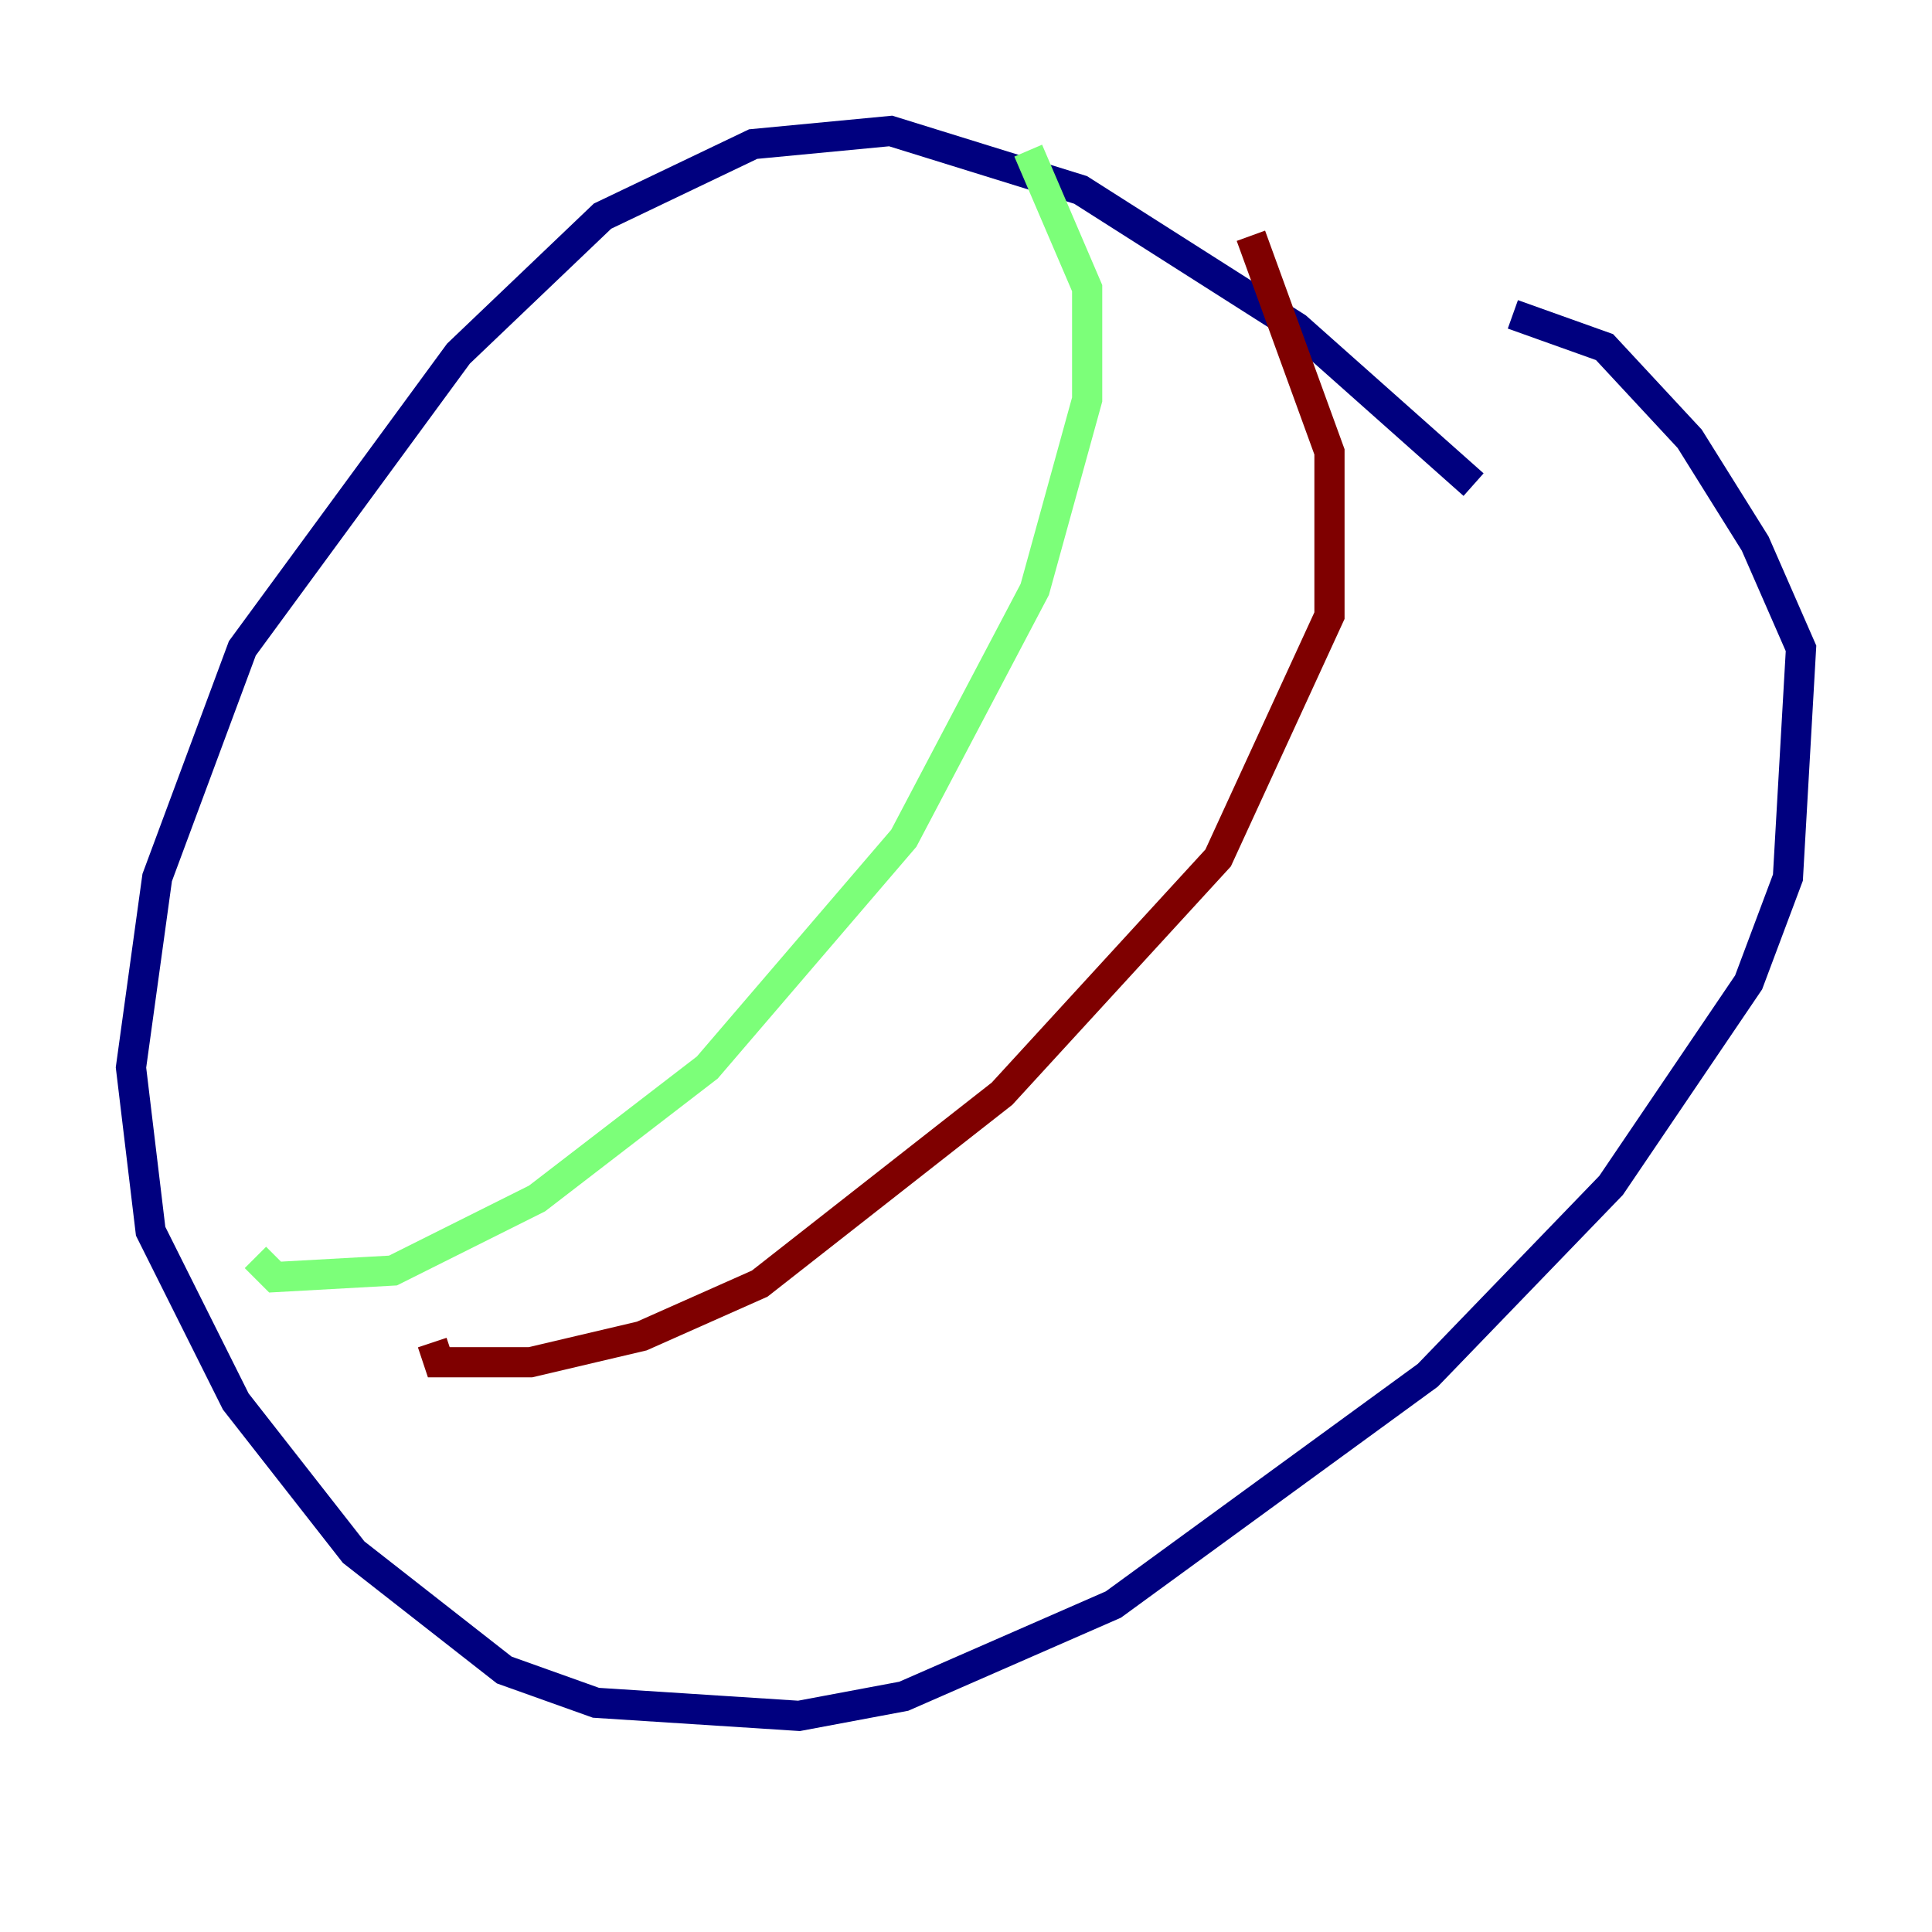 <?xml version="1.0" encoding="utf-8" ?>
<svg baseProfile="tiny" height="128" version="1.2" viewBox="0,0,128,128" width="128" xmlns="http://www.w3.org/2000/svg" xmlns:ev="http://www.w3.org/2001/xml-events" xmlns:xlink="http://www.w3.org/1999/xlink"><defs /><polyline fill="none" points="97.627,32.108 85.912,21.695 71.593,12.583 59.01,8.678 49.898,9.546 39.919,14.319 30.373,23.43 16.054,42.956 10.414,58.142 8.678,70.725 9.98,81.573 15.62,92.854 23.43,102.834 33.41,110.644 39.485,112.814 52.936,113.681 59.878,112.38 73.763,106.305 94.59,91.119 106.739,78.536 115.851,65.085 118.454,58.142 119.322,42.956 116.285,36.014 111.946,29.071 106.305,22.997 100.231,20.827" stroke="#00007f" stroke-width="2" /><polyline fill="none" points="68.122,9.98 72.027,19.091 72.027,26.468 68.556,39.051 59.878,55.539 46.861,70.725 35.58,79.403 26.034,84.176 18.224,84.61 16.922,83.308" stroke="#7cff79" stroke-width="2" /><polyline fill="none" points="82.875,15.62 88.081,29.939 88.081,40.786 80.705,56.841 66.386,72.461 50.332,85.044 42.522,88.515 35.146,90.251 29.071,90.251 28.637,88.949" stroke="#7f0000" stroke-width="2" /></svg>